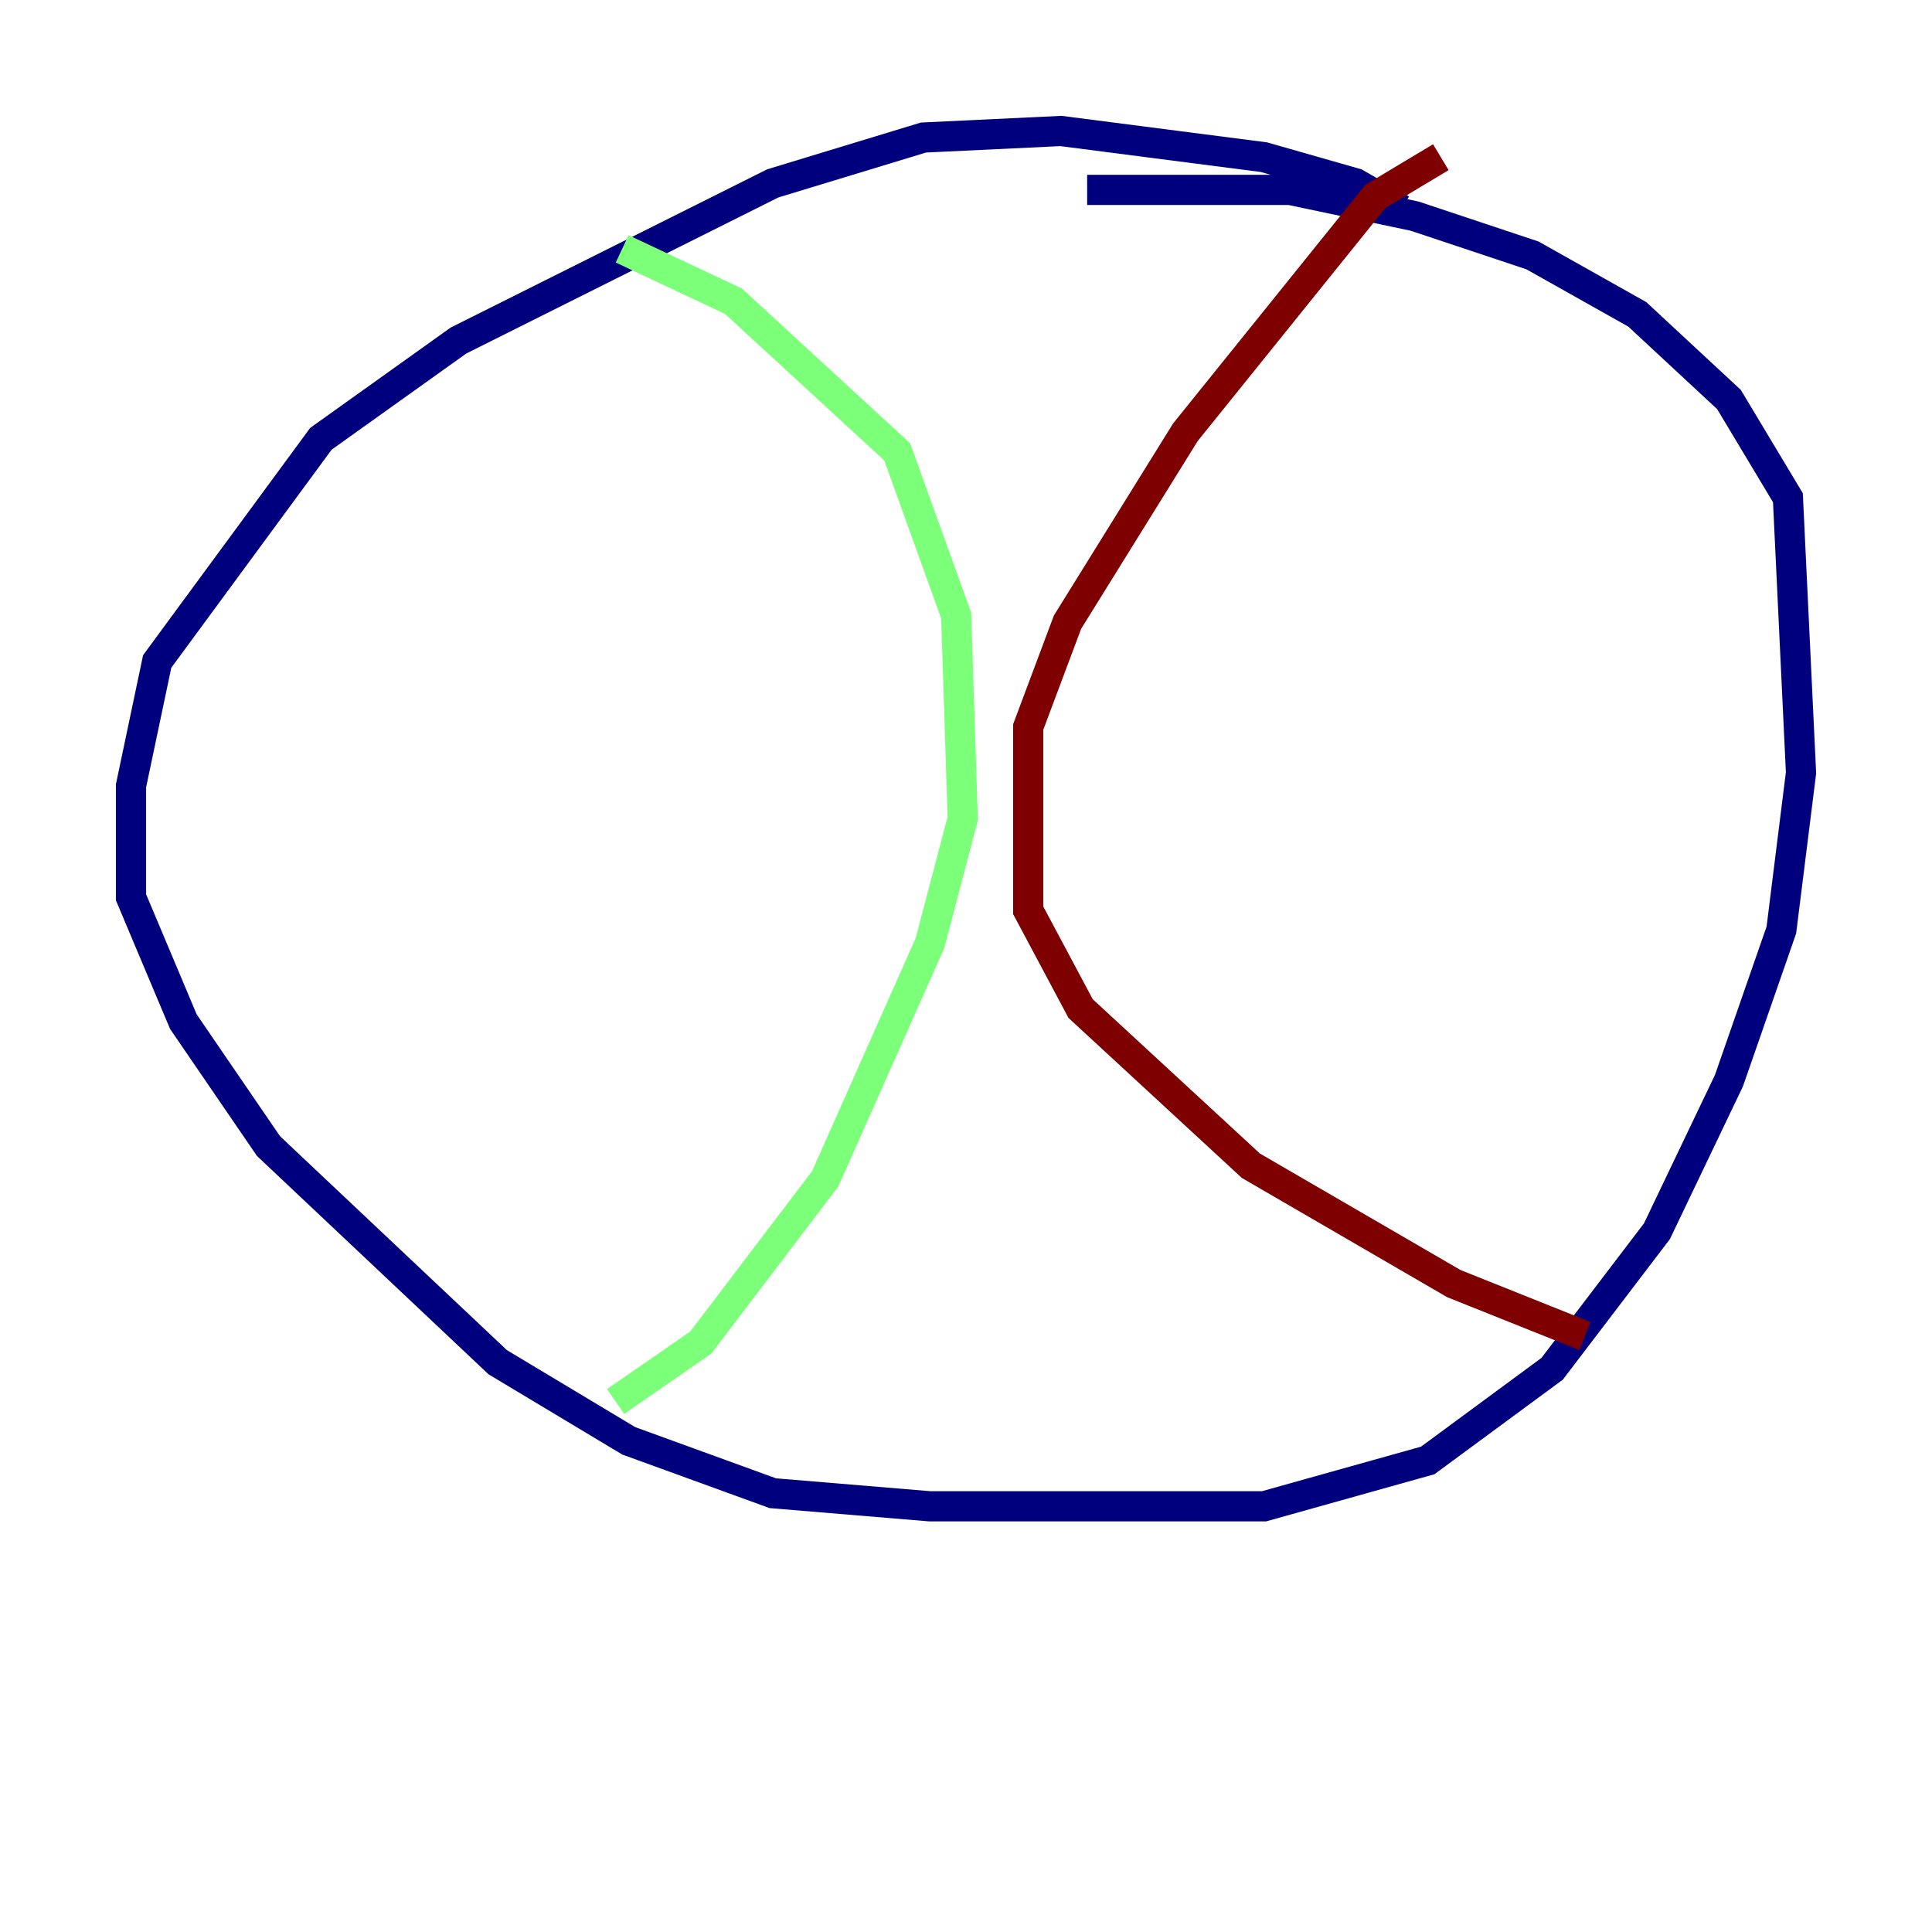 <?xml version="1.0" encoding="utf-8" ?>
<svg baseProfile="tiny" height="128" version="1.2" viewBox="0,0,128,128" width="128" xmlns="http://www.w3.org/2000/svg" xmlns:ev="http://www.w3.org/2001/xml-events" xmlns:xlink="http://www.w3.org/1999/xlink"><defs /><polyline fill="none" points="92.854,13.885 89.817,12.149 83.742,10.414 70.291,8.678 61.18,9.112 51.2,12.149 30.373,22.563 21.261,29.071 10.414,43.824 8.678,52.068 8.678,59.444 12.149,67.688 17.79,75.932 32.976,90.251 41.654,95.458 51.2,98.929 61.614,99.797 83.742,99.797 94.59,96.759 102.834,90.685 109.776,81.573 114.549,71.593 118.02,61.614 119.322,51.2 118.454,32.976 114.549,26.468 108.475,20.827 101.532,16.922 93.722,14.319 85.478,12.583 72.027,12.583" stroke="#00007f" stroke-width="2" /><polyline fill="none" points="41.22,16.488 48.597,19.959 59.444,29.939 63.349,40.786 63.783,54.237 61.614,62.481 54.671,78.102 46.427,88.949 40.786,92.854" stroke="#7cff79" stroke-width="2" /><polyline fill="none" points="95.458,10.414 91.119,13.017 78.536,28.637 70.725,41.22 68.122,48.163 68.122,60.312 71.593,66.82 82.875,77.234 96.325,85.044 105.003,88.515" stroke="#7f0000" stroke-width="2" /></svg>
